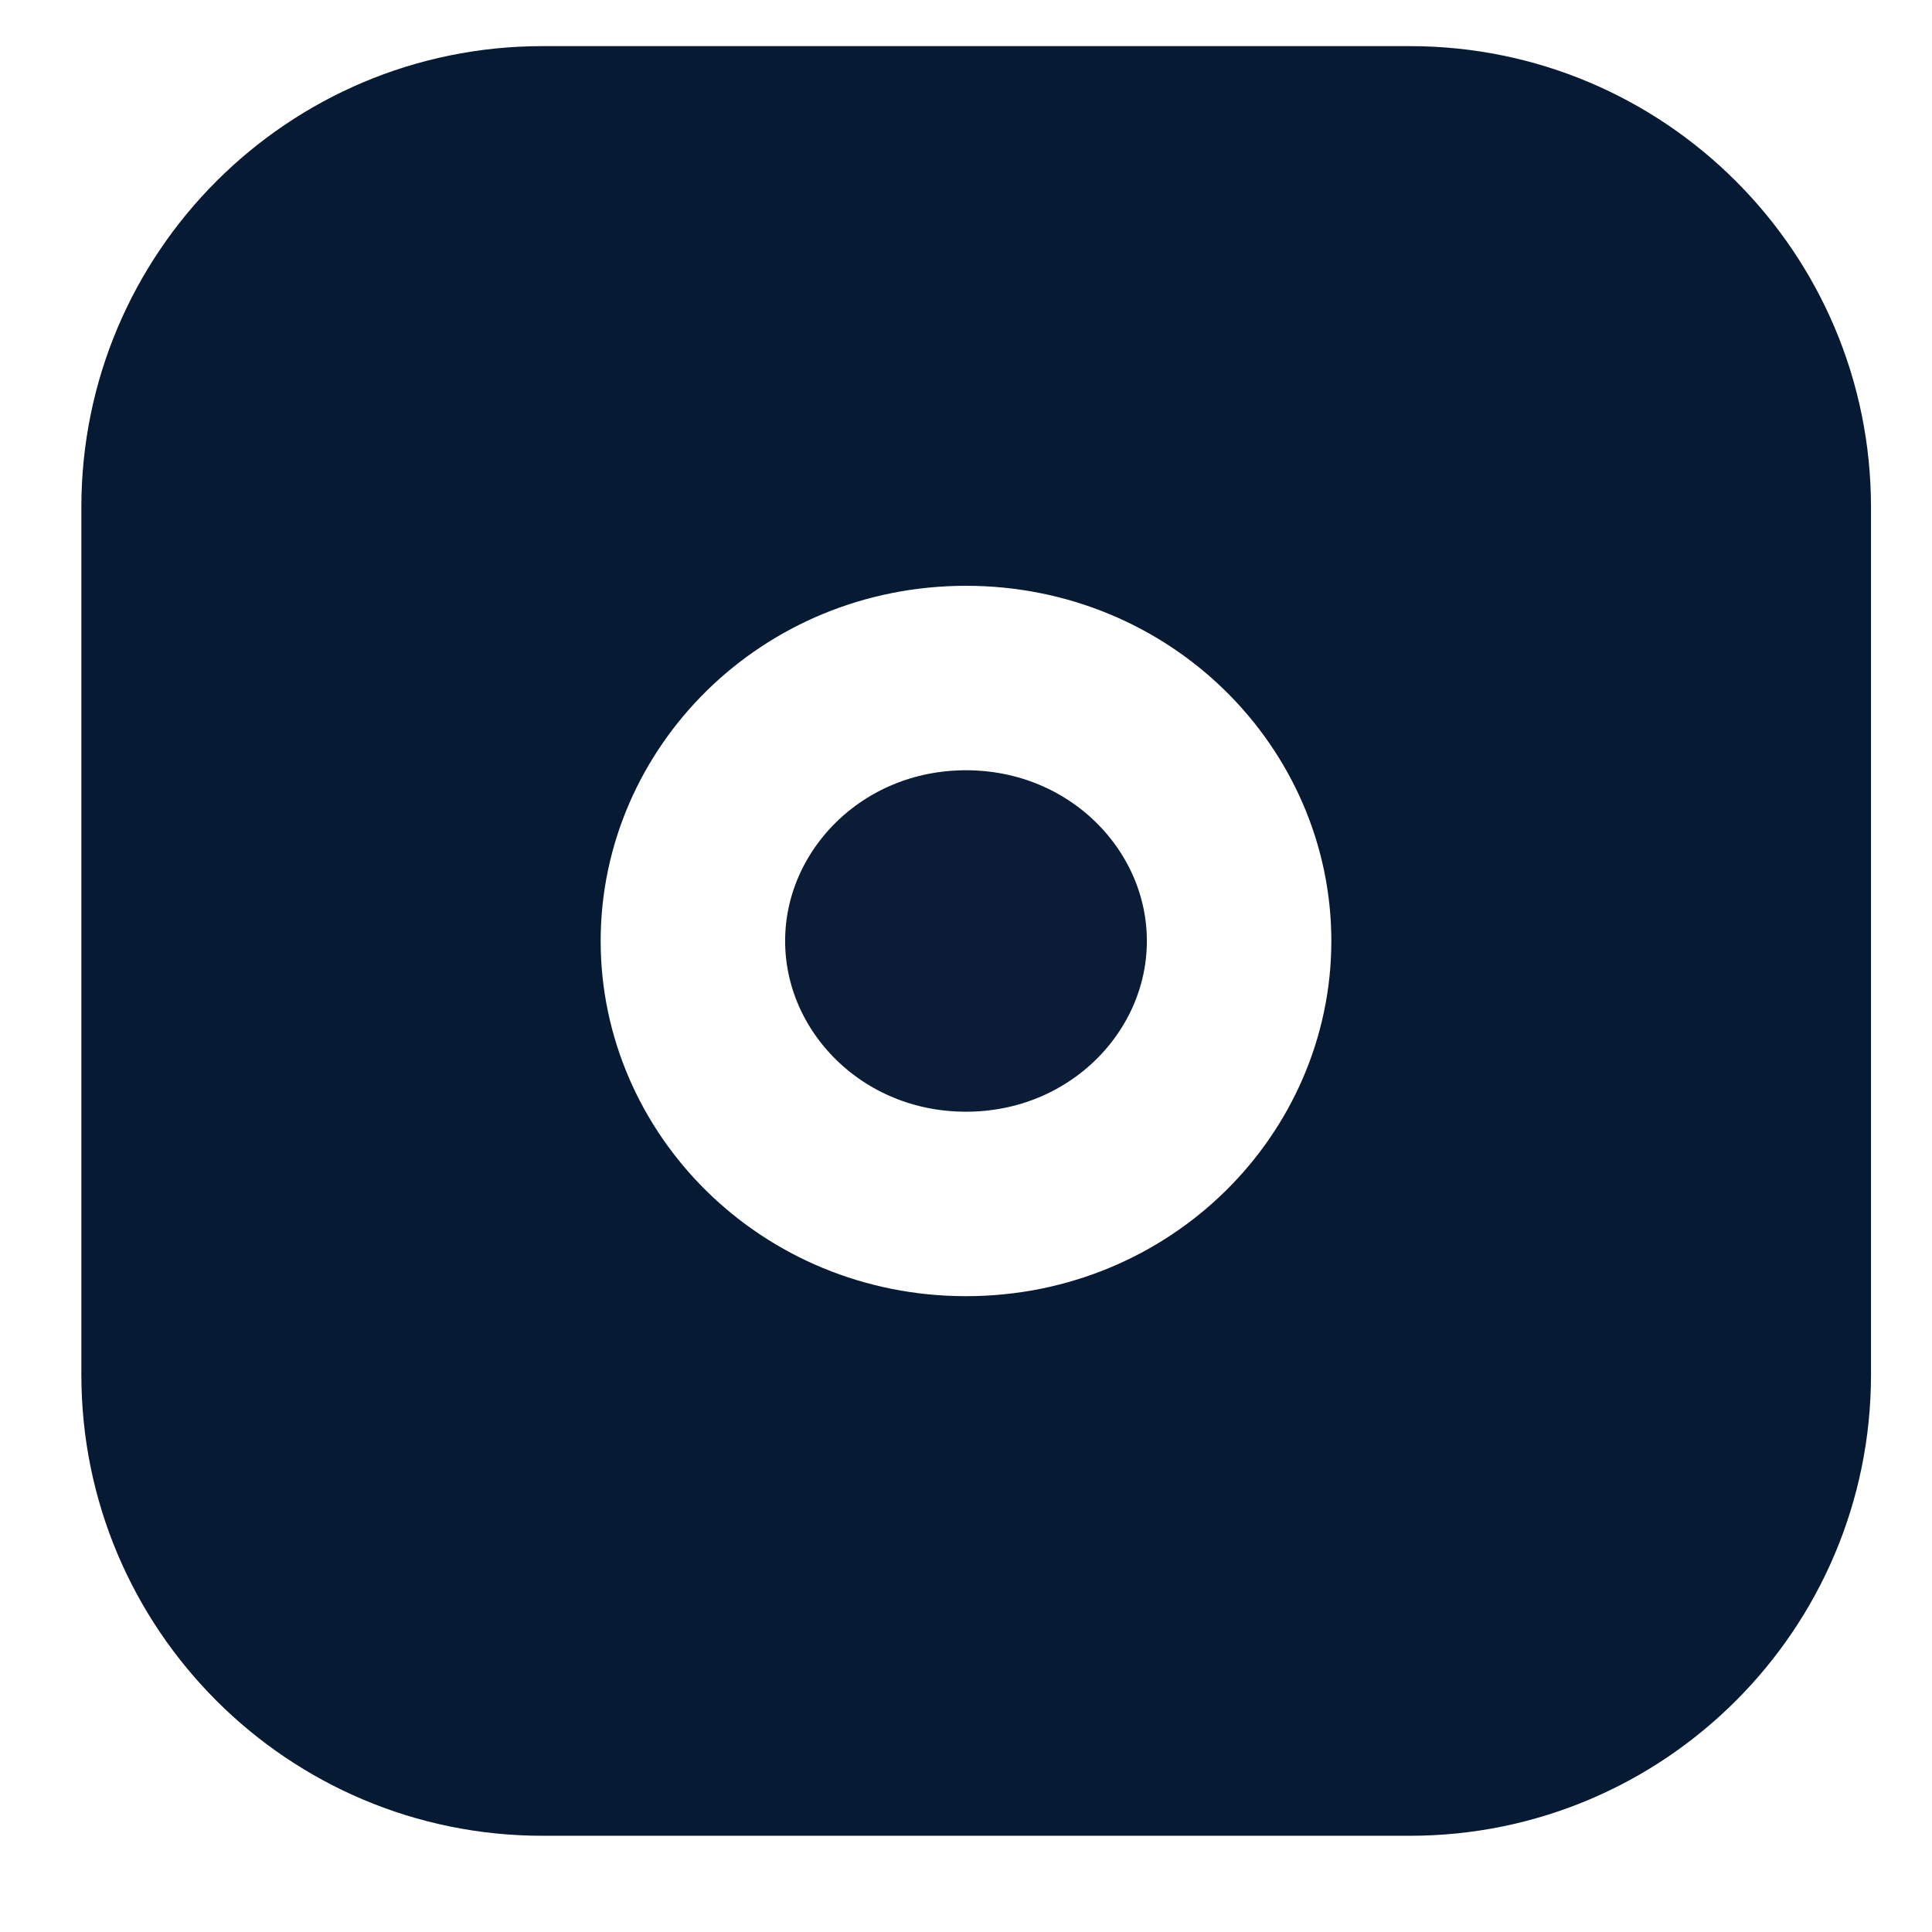<svg width="56" height="56" viewBox="0 0 56 56" fill="none" xmlns="http://www.w3.org/2000/svg">
<g clip-path="url(#clip0_12_550)">
<g clip-path="url(#clip1_12_550)">
<g filter="url(#filter0_ii_12_550)">
<path d="M40.865 0H15.726C8.343 0 2.358 5.985 2.358 13.367V38.507C2.358 45.889 8.343 51.874 15.726 51.874H40.865C48.247 51.874 54.232 45.889 54.232 38.507V13.367C54.232 5.985 48.247 0 40.865 0Z" fill="#071A34"/>
</g>
<g filter="url(#filter1_i_12_550)">
<path d="M28 18.316C32.481 18.317 35.916 21.837 35.916 25.938C35.916 30.038 32.481 33.559 28 33.56C23.518 33.56 20.084 30.038 20.084 25.938C20.084 21.837 23.518 18.316 28 18.316Z" fill="#0A1C36" stroke="white" stroke-width="5.347"/>
</g>
</g>
</g>
<defs>
<filter id="filter0_ii_12_550" x="2.358" y="0" width="51.874" height="53.21" filterUnits="userSpaceOnUse" color-interpolation-filters="sRGB">
<feFlood flood-opacity="0" result="BackgroundImageFix"/>
<feBlend mode="normal" in="SourceGraphic" in2="BackgroundImageFix" result="shape"/>
<feColorMatrix in="SourceAlpha" type="matrix" values="0 0 0 0 0 0 0 0 0 0 0 0 0 0 0 0 0 0 127 0" result="hardAlpha"/>
<feOffset dy="1.337"/>
<feGaussianBlur stdDeviation="0.668"/>
<feComposite in2="hardAlpha" operator="arithmetic" k2="-1" k3="1"/>
<feColorMatrix type="matrix" values="0 0 0 0 1 0 0 0 0 1 0 0 0 0 1 0 0 0 0.15 0"/>
<feBlend mode="normal" in2="shape" result="effect1_innerShadow_12_550"/>
<feColorMatrix in="SourceAlpha" type="matrix" values="0 0 0 0 0 0 0 0 0 0 0 0 0 0 0 0 0 0 127 0" result="hardAlpha"/>
<feOffset/>
<feGaussianBlur stdDeviation="10.025"/>
<feComposite in2="hardAlpha" operator="arithmetic" k2="-1" k3="1"/>
<feColorMatrix type="matrix" values="0 0 0 0 1 0 0 0 0 1 0 0 0 0 1 0 0 0 0.05 0"/>
<feBlend mode="normal" in2="effect1_innerShadow_12_550" result="effect2_innerShadow_12_550"/>
</filter>
<filter id="filter1_i_12_550" x="17.41" y="15.643" width="21.179" height="21.927" filterUnits="userSpaceOnUse" color-interpolation-filters="sRGB">
<feFlood flood-opacity="0" result="BackgroundImageFix"/>
<feBlend mode="normal" in="SourceGraphic" in2="BackgroundImageFix" result="shape"/>
<feColorMatrix in="SourceAlpha" type="matrix" values="0 0 0 0 0 0 0 0 0 0 0 0 0 0 0 0 0 0 127 0" result="hardAlpha"/>
<feOffset dy="1.337"/>
<feGaussianBlur stdDeviation="0.668"/>
<feComposite in2="hardAlpha" operator="arithmetic" k2="-1" k3="1"/>
<feColorMatrix type="matrix" values="0 0 0 0 1 0 0 0 0 1 0 0 0 0 1 0 0 0 0.15 0"/>
<feBlend mode="normal" in2="shape" result="effect1_innerShadow_12_550"/>
</filter>
<clipPath id="clip0_12_550">
<rect width="56" height="56" fill="white"/>
</clipPath>
<clipPath id="clip1_12_550">
<rect width="56" height="56" fill="white"/>
</clipPath>
</defs>
</svg>
